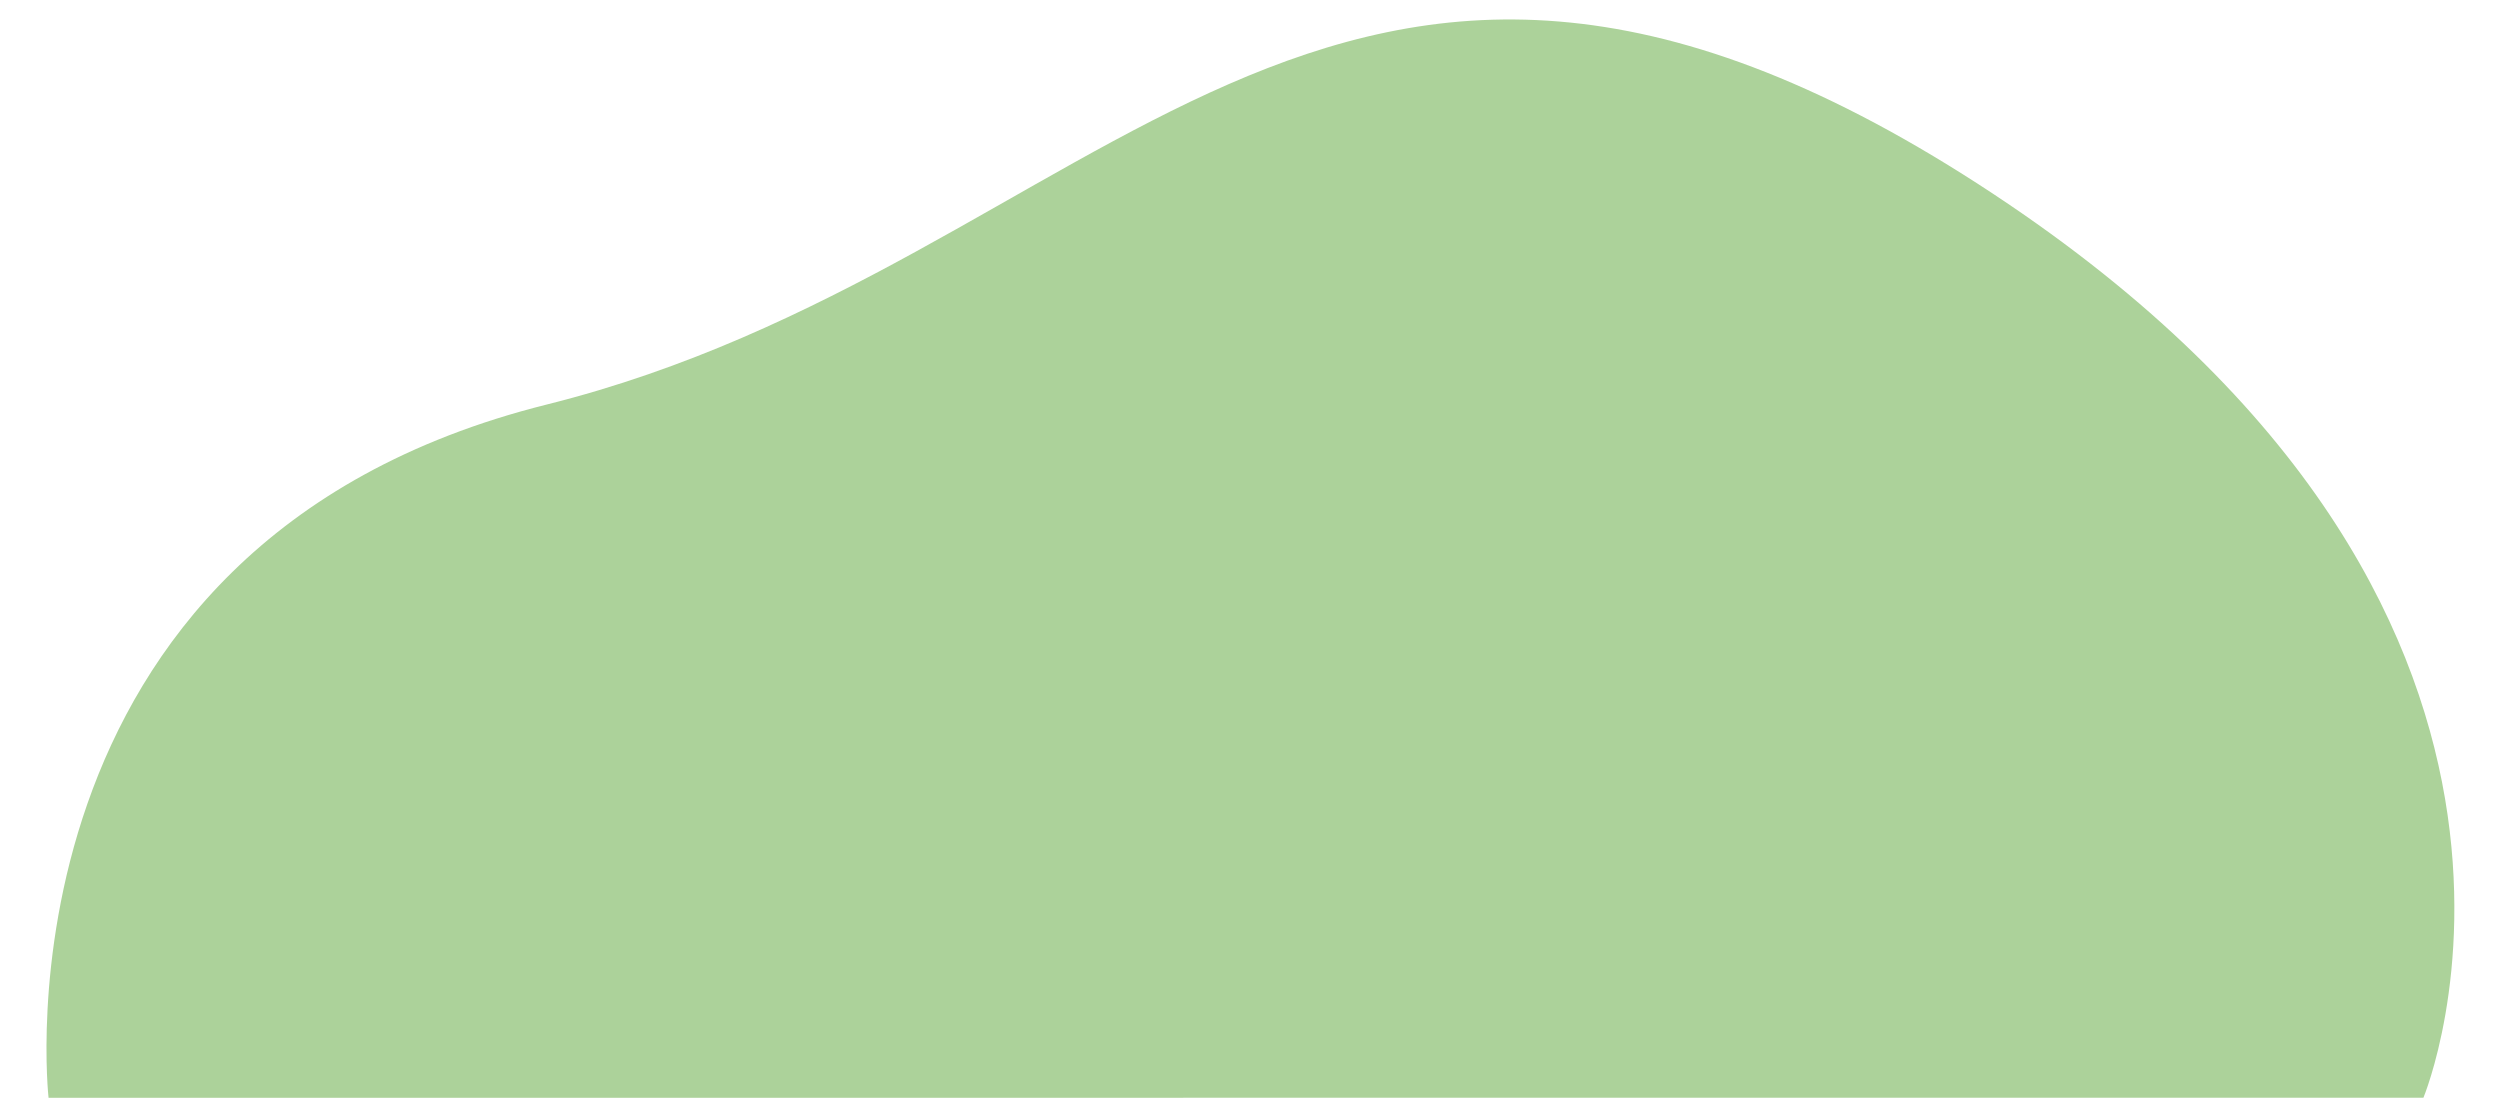 <svg width="52" height="23" viewBox="0 0 52 23" fill="none" xmlns="http://www.w3.org/2000/svg">
<path d="M1.01 22.834C1.01 22.834 -0.29 11.33 11.373 8.414C23.036 5.498 27.612 -4.915 41.152 3.832C54.692 12.579 50.407 22.833 50.407 22.833L1.01 22.834Z" fill="#ACD29A"/>
</svg>
